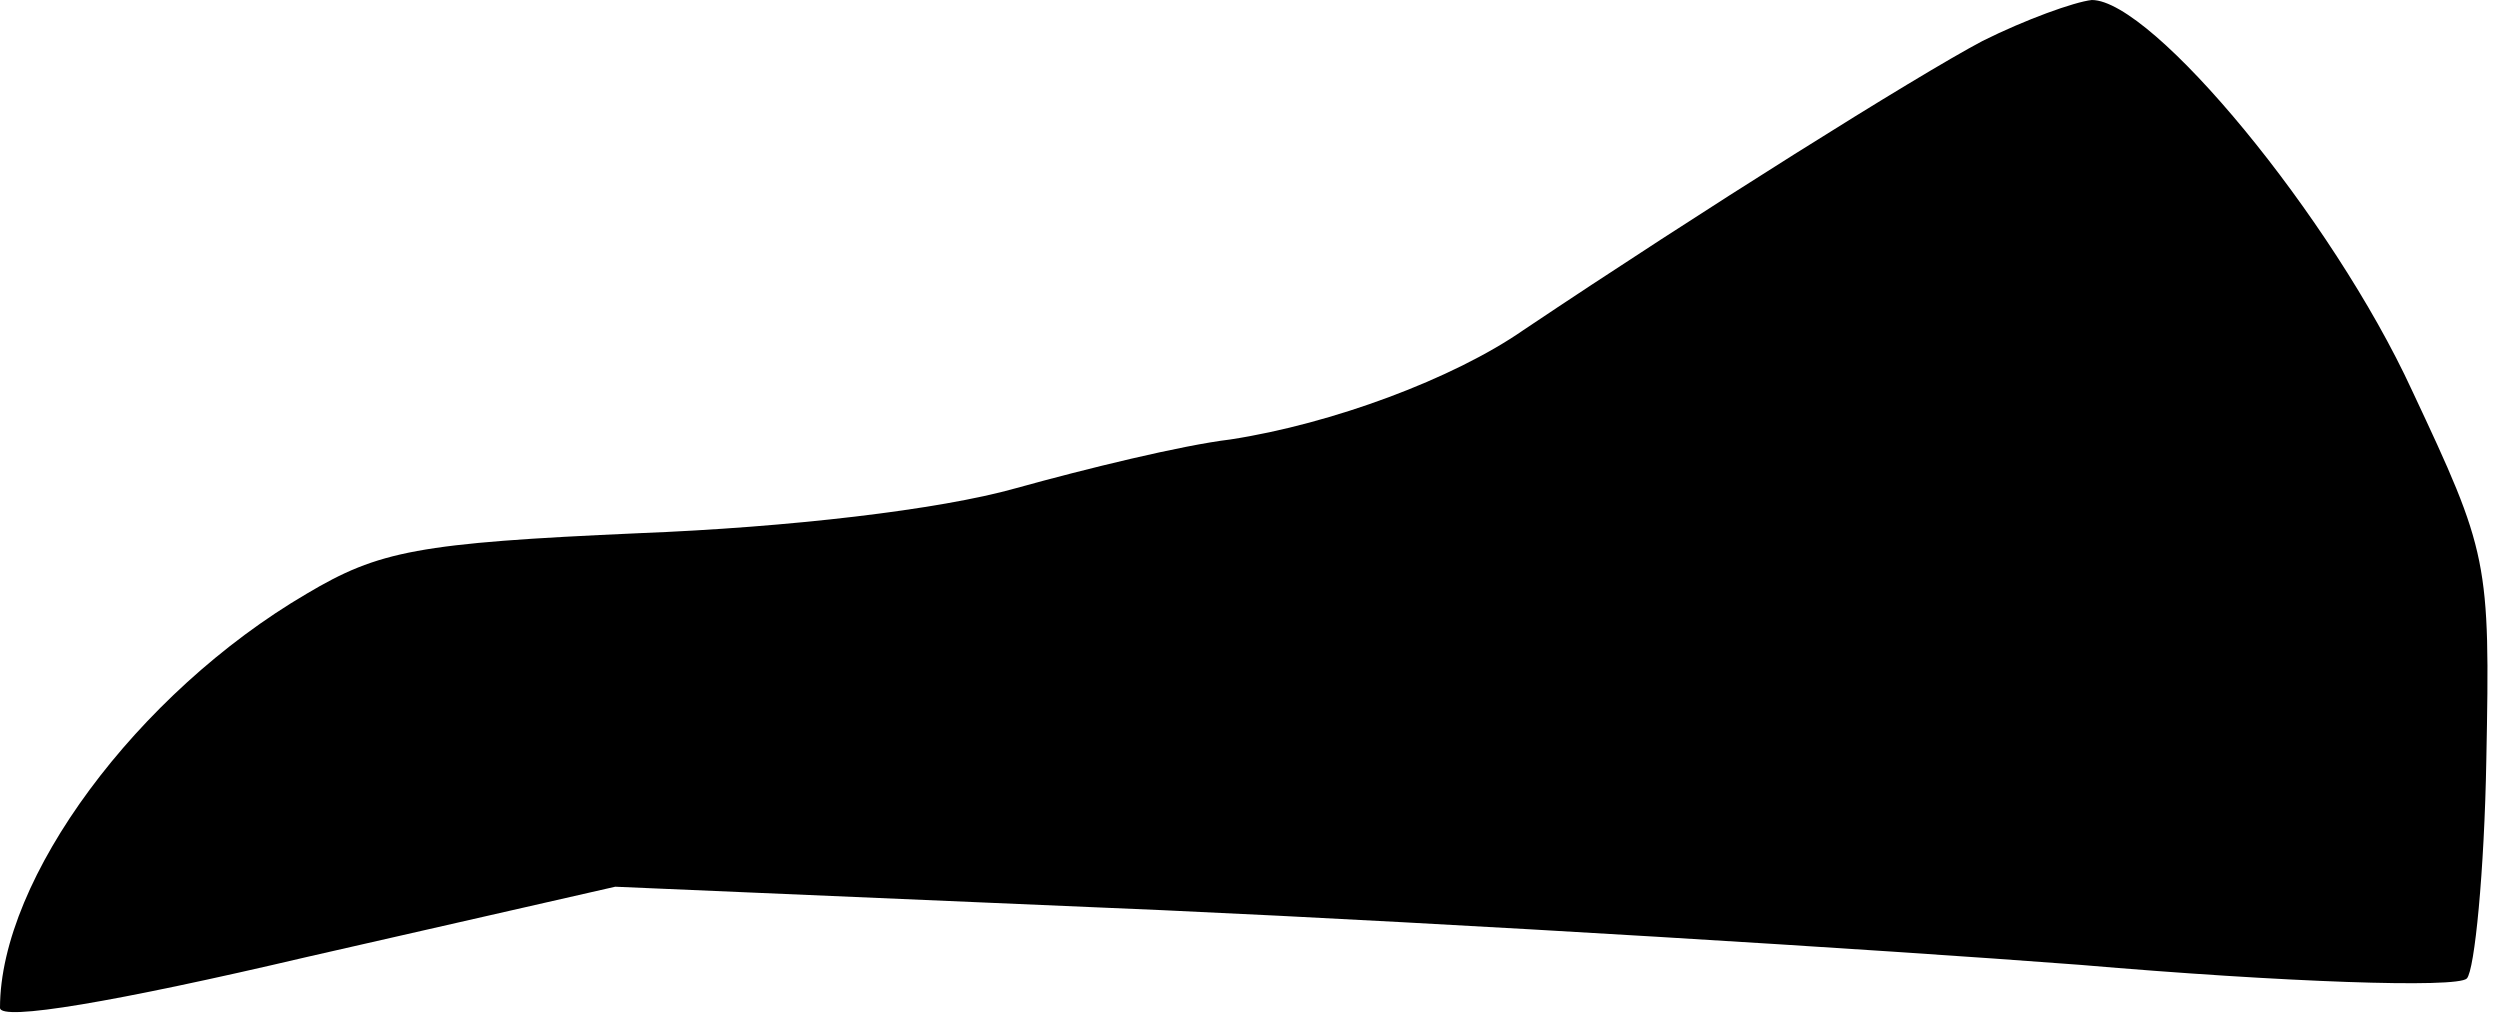 <?xml version="1.0" standalone="no"?>
<!DOCTYPE svg PUBLIC "-//W3C//DTD SVG 20010904//EN"
 "http://www.w3.org/TR/2001/REC-SVG-20010904/DTD/svg10.dtd">
<svg version="1.0" xmlns="http://www.w3.org/2000/svg"
 width="128pt" height="53pt" viewBox="0 0 128 53"
 preserveAspectRatio="xMidYMid meet">
<g transform="translate(0,53) scale(0.1,-0.1)"
fill="#000000" stroke="none">
<path fill="#000000" stroke="none" d="M1015 509 c-34 -18 -144 -87 -235 -148
-36 -25 -98 -48 -150 -56 -25 -3 -74 -15 -110 -25 -39 -11 -116 -20 -193 -23
-113 -5 -133 -9 -170 -31 -87 -51 -157 -146 -157 -212 0 -7 59 3 157 26 l158
36 280 -12 c154 -7 365 -20 470 -28 105 -9 193 -12 198 -7 4 4 9 55 10 112 2
102 1 106 -38 189 -41 89 -133 200 -164 200 -9 -1 -34 -10 -56 -21z"/>
</g>
</svg>
